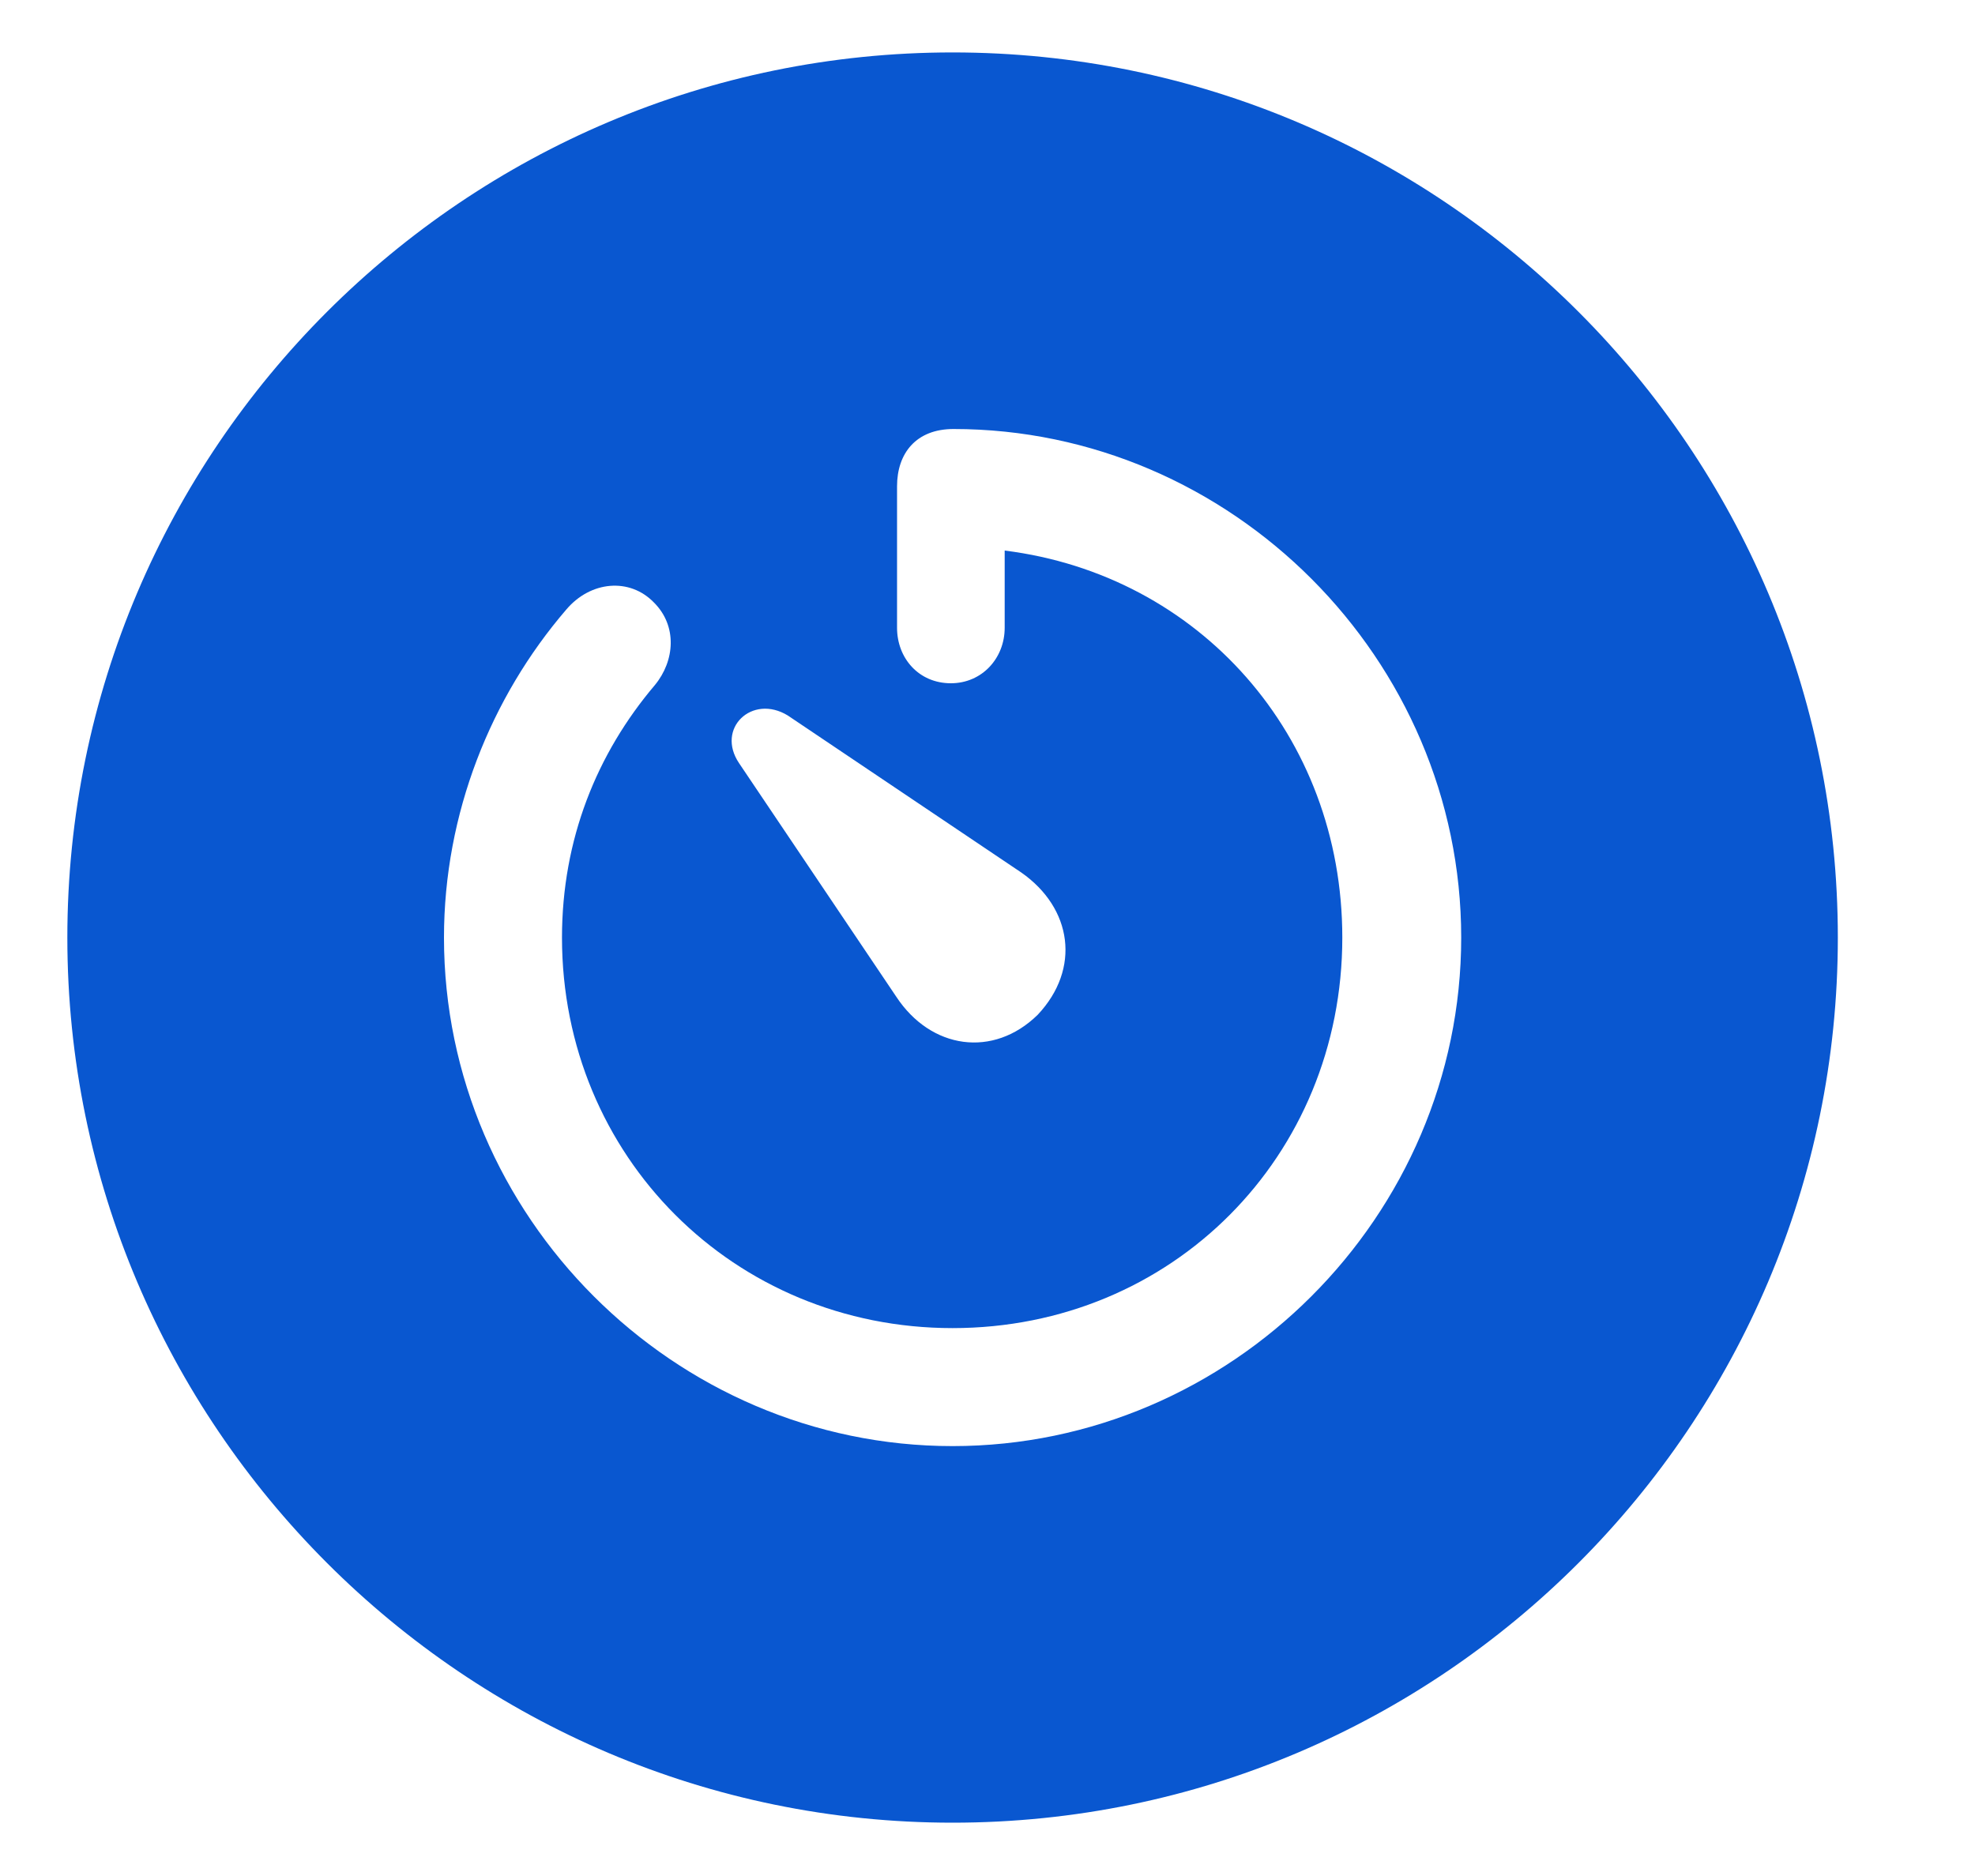<svg width="20" height="19" viewBox="0 0 20 19" fill="none" xmlns="http://www.w3.org/2000/svg">
<path d="M18.611 9.496C18.611 14.435 14.595 18.46 9.646 18.46C4.707 18.46 0.682 14.435 0.682 9.496C0.682 4.547 4.707 0.531 9.646 0.531C14.595 0.531 18.611 4.547 18.611 9.496ZM9.084 4.925V6.358C9.084 6.666 9.304 6.92 9.629 6.92C9.945 6.92 10.174 6.666 10.174 6.358V5.576C12.143 5.822 13.593 7.448 13.593 9.496C13.593 11.71 11.87 13.451 9.646 13.451C7.432 13.451 5.691 11.71 5.691 9.496C5.691 8.502 6.043 7.632 6.632 6.938C6.834 6.692 6.86 6.34 6.623 6.103C6.377 5.848 5.981 5.883 5.735 6.173C4.971 7.061 4.496 8.239 4.496 9.496C4.496 12.317 6.825 14.646 9.646 14.646C12.468 14.646 14.797 12.317 14.797 9.496C14.797 6.674 12.468 4.345 9.655 4.345C9.277 4.345 9.084 4.591 9.084 4.925ZM7.484 7.729L9.075 10.093C9.427 10.629 10.06 10.717 10.508 10.278C10.947 9.812 10.859 9.197 10.341 8.836L7.977 7.246C7.616 7.026 7.247 7.377 7.484 7.729Z" fill="#0957D0"/>
</svg>
